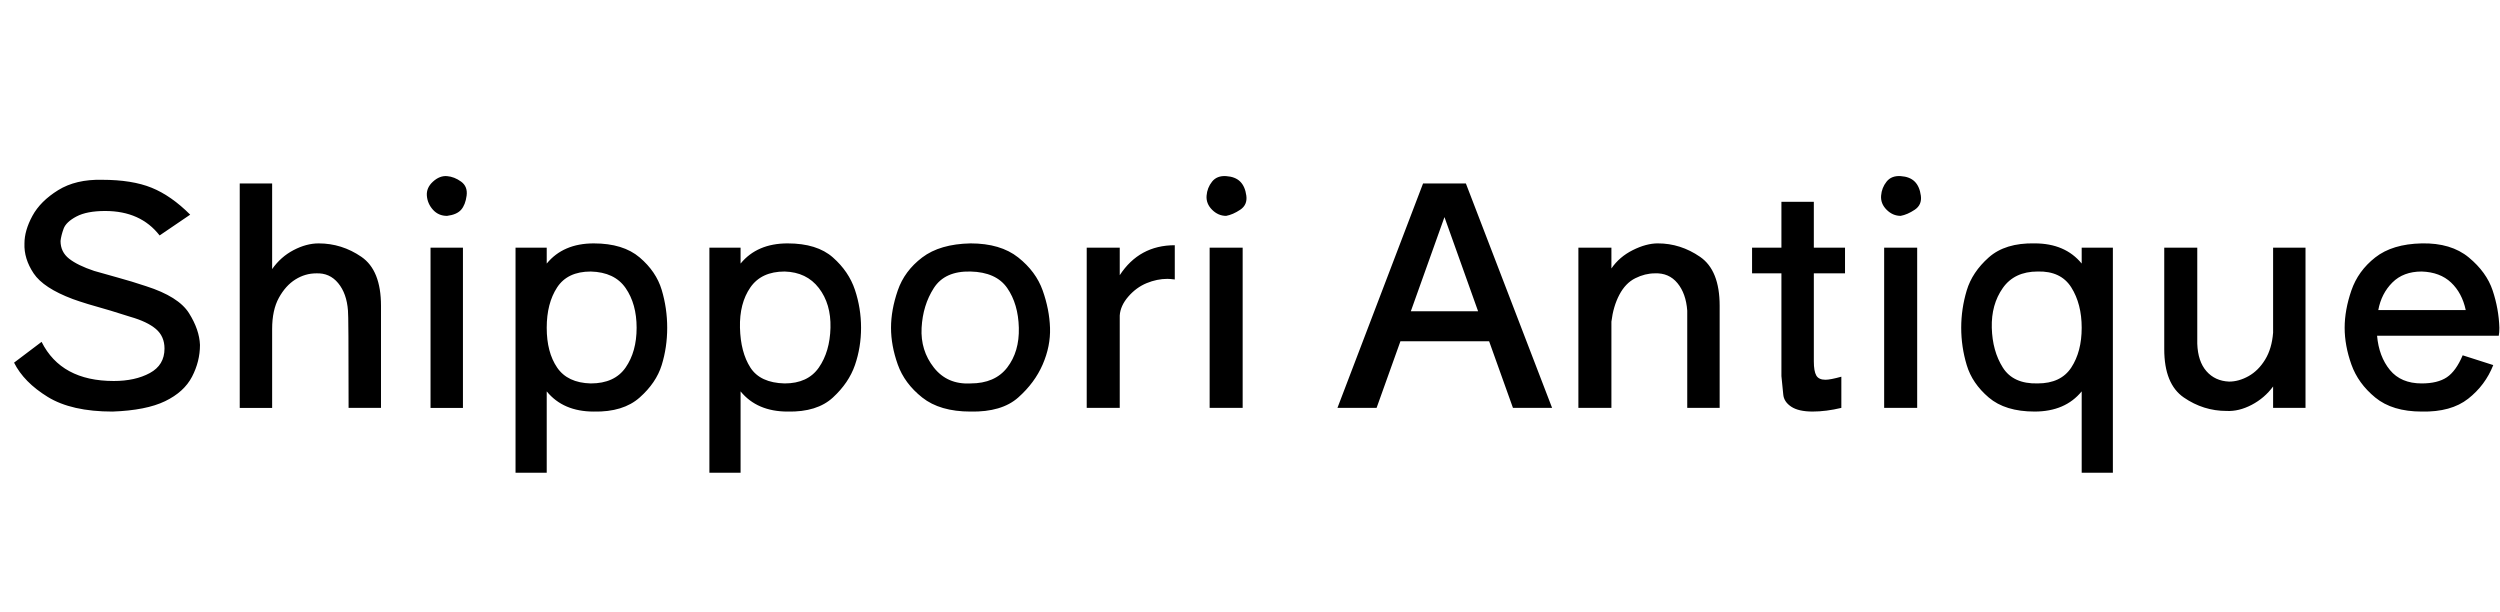 <svg id="fnt-Shippori Antique" viewBox="0 0 4088 1000" xmlns="http://www.w3.org/2000/svg"><path id="shippori-antique" class="f" d="M184 673q-67 0-106-24t-55-56l45-34q32 64 118 64 35 0 59-13t24-40q0-20-14-32t-42-20q-26-8-32-10-43-12-62-19-48-18-64-42t-15-49q0-21 13-45t42-42 72-17q49 0 81 13t63 44l-50 34q-31-40-89-40-30 0-47 9t-21 20-5 20q0 18 14 29t41 20q3 1 39 11 22 6 46 14 53 17 70 44t18 52q0 27-13 52t-44 40-86 17m337-275q38 0 70 22t32 80v167h-53q0-154-1-159-2-28-16-45t-36-16q-18 0-34 10t-27 30-11 51v129h-53v-367h53v140q14-20 35-31t41-11m210-45q-14 0-23-10t-10-23 10-23 23-9 23 9 9 23-9 23-23 10m26 52v262h-53v-262h53m214-7q48 0 75 23t36 53 9 62-9 61-36 53-75 23q-50 0-77-33v133h-51v-368h51v26q27-33 77-33m-5 229q39 0 57-26t18-65-18-65-57-27q-38 0-55 26t-17 66 17 65 55 26m322-229q48 0 74 23t36 53 10 62-10 61-36 53-74 23q-50 0-77-33v133h-51v-368h51v26q27-33 77-33m-5 229q38 0 56-26t19-65-19-65-56-27q-38 0-56 26t-17 66 17 65 56 26m304 46q-50 0-79-23t-40-54-11-60 11-61 40-54 79-23q49 0 78 23t40 54 12 61-12 60-40 54-78 23m0-46q40 0 60-26t19-65-19-65-60-27-60 27-20 65 20 65 60 26m244-222v45q32-49 90-49v56q-8-1-12-1-17 0-34 7t-30 22-14 31v151h-54v-262h54m174-52q-13 0-23-10t-9-23 9-23 23-9 23 9 10 23-10 23-23 10m27 52v262h-54v-262h54m365-105l141 367h-64l-39-109h-145l-39 109h-64l140-367h70m20 209l-55-154-55 154h110m294-111q37 0 69 22t32 80v167h-53v-159q-2-28-16-45t-37-16q-16 0-32 8t-26 27-13 44v141h-54v-262h54v34q13-19 35-30t41-11m306 7v42h-51v144q0 16 4 23t15 7q8 0 26-5v51q-25 6-47 6-23 0-35-8t-13-20-3-30v-168h-48v-42h48v-75h53v75h51m91-52q-13 0-23-10t-9-23 9-23 23-9 23 9 10 23-10 23-23 10m27 52v262h-54v-262h54m269 26v-26h51v368h-51v-133q-27 33-77 33-48 0-75-23t-36-53-9-61 9-61 36-54 75-23q50 0 77 33m-72 196q38 0 55-26t17-65-17-66-55-26q-38 0-57 27t-18 65 18 65 57 26m385-83v-139h53v262h-53v-35q-14 19-35 30t-41 10q-38 0-70-22t-32-79v-166h54v157q1 29 15 45t37 17q16 0 32-9t27-27 13-44m369 5h-199q3 34 21 56t52 22q26 0 41-10t26-36l50 16q-13 33-41 55t-76 21q-48 0-76-23t-39-54-11-60 11-61 39-54 76-23 77 23 39 54 11 61q0 8-1 13m-126-105q-30 0-48 18t-23 45h143q-6-28-24-45t-48-18" />
</svg>